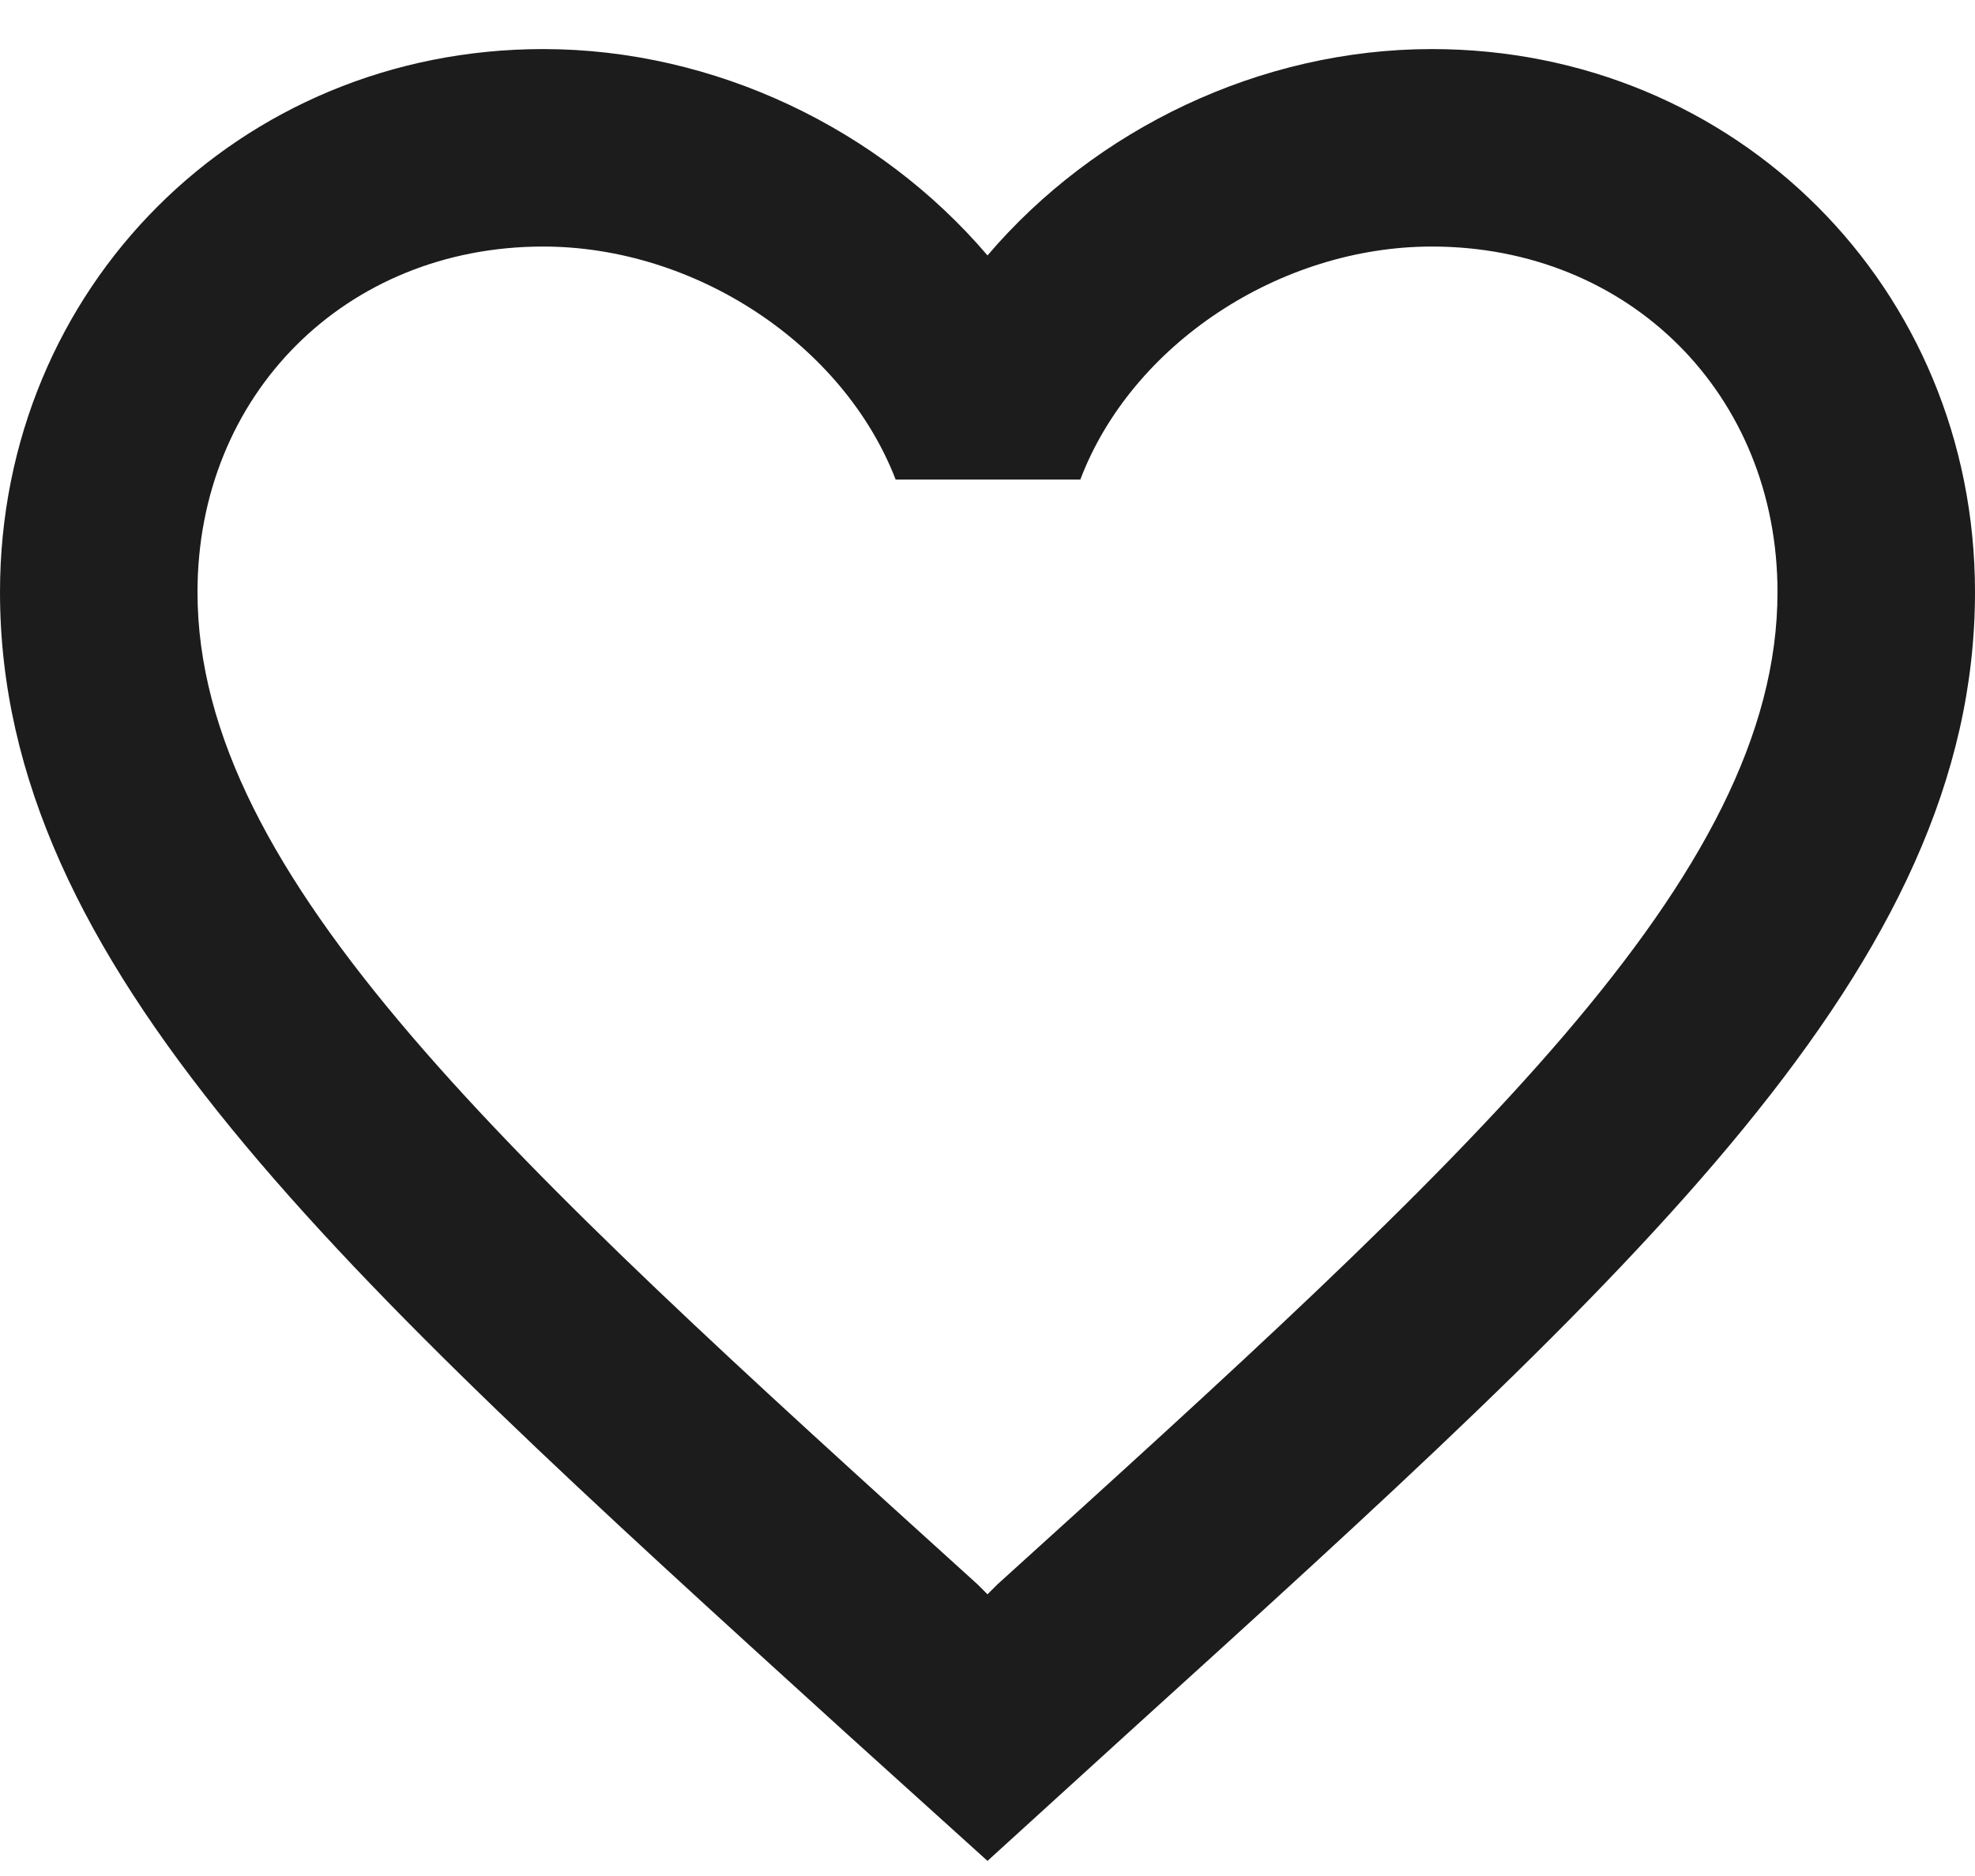 <svg width="20" height="19" viewBox="0 0 20 19" fill="none" xmlns="http://www.w3.org/2000/svg">
<path d="M14.5 0.497C12.76 0.497 11.09 1.307 10 2.587C8.91 1.307 7.24 0.497 5.5 0.497C2.42 0.497 0 2.917 0 5.997C0 9.777 3.4 12.857 8.55 17.537L10 18.847L11.45 17.527C16.6 12.857 20 9.777 20 5.997C20 2.917 17.58 0.497 14.5 0.497ZM10.1 16.047L10 16.147L9.9 16.047C5.14 11.737 2 8.887 2 5.997C2 3.997 3.5 2.497 5.5 2.497C7.04 2.497 8.54 3.487 9.07 4.857H10.94C11.46 3.487 12.96 2.497 14.5 2.497C16.5 2.497 18 3.997 18 5.997C18 8.887 14.86 11.737 10.1 16.047Z" fill="#1C1C1C"/>
</svg>
